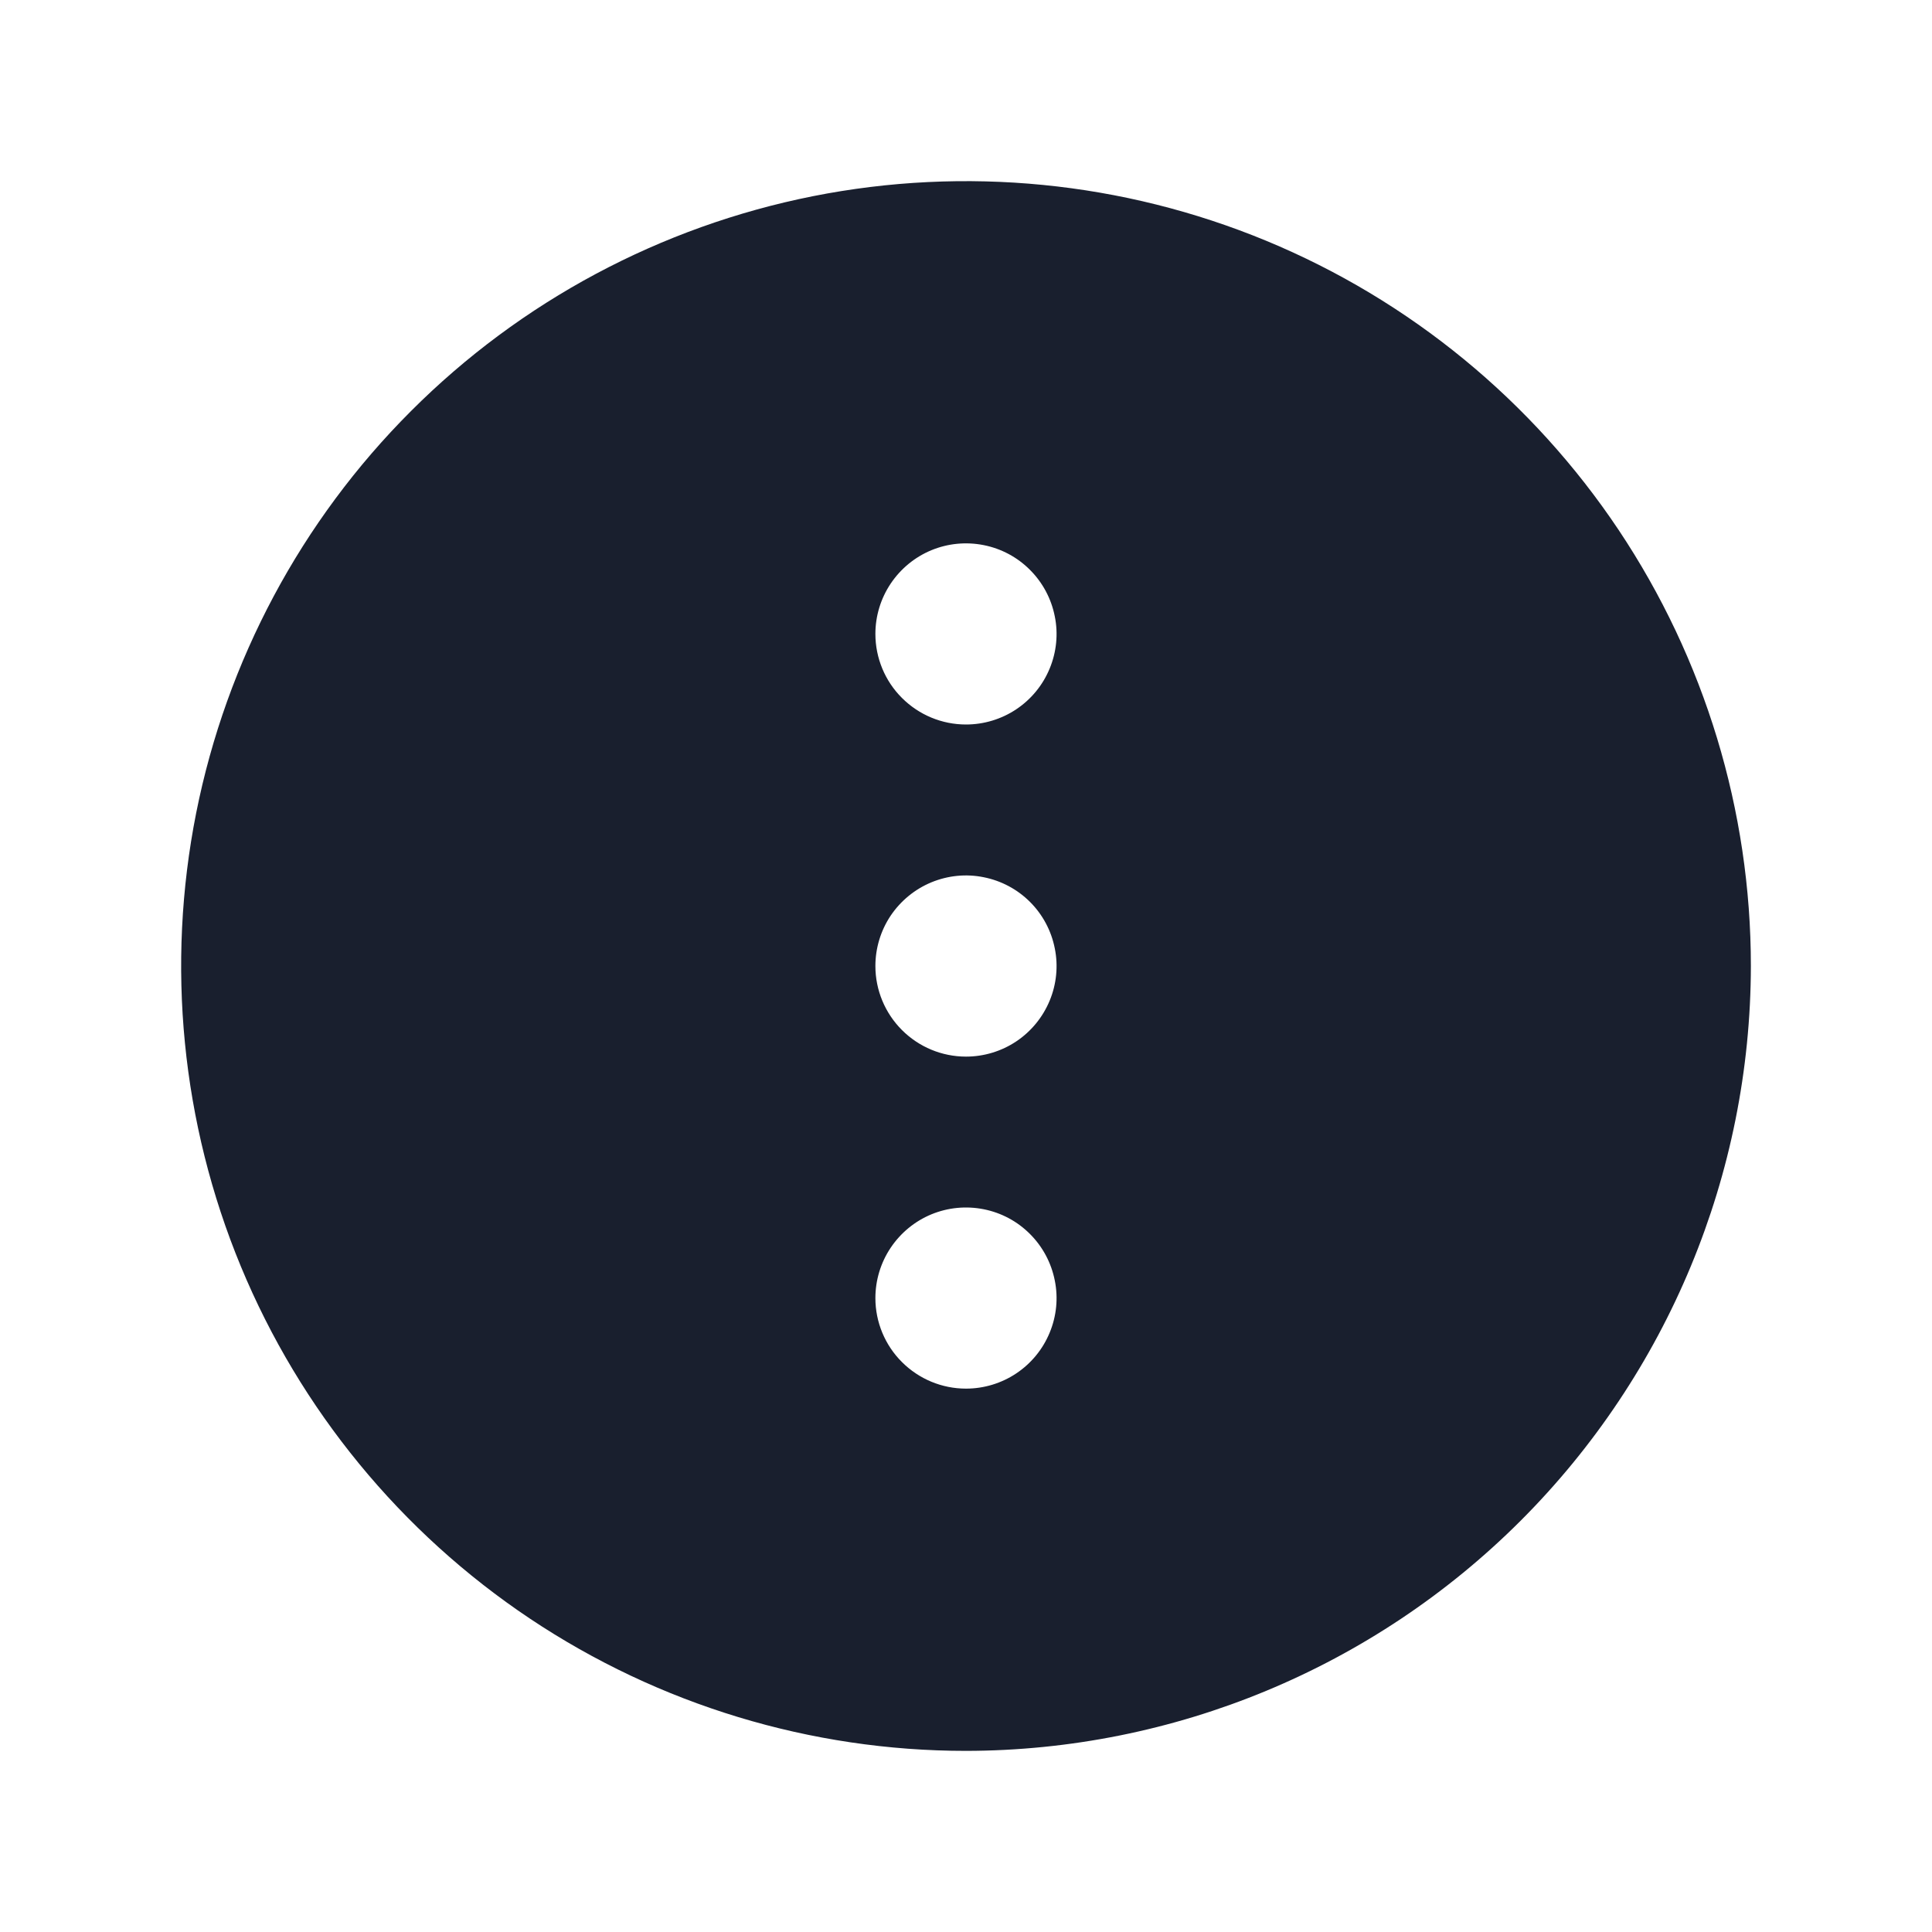 <svg width="20" height="20" viewBox="0 0 20 20" fill="none" xmlns="http://www.w3.org/2000/svg">
<path d="M18.125 10C18.125 8.393 17.648 6.822 16.756 5.486C15.863 4.15 14.594 3.108 13.109 2.493C11.625 1.879 9.991 1.718 8.415 2.031C6.839 2.345 5.391 3.118 4.255 4.255C3.118 5.391 2.345 6.839 2.031 8.415C1.718 9.991 1.879 11.625 2.493 13.109C3.108 14.594 4.15 15.863 5.486 16.756C6.822 17.648 8.393 18.125 10 18.125C12.154 18.122 14.219 17.265 15.742 15.742C17.265 14.219 18.122 12.154 18.125 10ZM9.062 6.562C9.062 6.377 9.117 6.196 9.22 6.042C9.324 5.887 9.47 5.767 9.641 5.696C9.813 5.625 10.001 5.607 10.183 5.643C10.365 5.679 10.532 5.768 10.663 5.9C10.794 6.031 10.883 6.198 10.919 6.38C10.956 6.561 10.937 6.75 10.866 6.921C10.795 7.093 10.675 7.239 10.521 7.342C10.367 7.445 10.185 7.5 10 7.5C9.751 7.5 9.513 7.401 9.337 7.225C9.161 7.05 9.062 6.811 9.062 6.562ZM9.062 10C9.062 9.815 9.117 9.633 9.22 9.479C9.324 9.325 9.47 9.205 9.641 9.134C9.813 9.063 10.001 9.044 10.183 9.081C10.365 9.117 10.532 9.206 10.663 9.337C10.794 9.468 10.883 9.635 10.919 9.817C10.956 9.999 10.937 10.188 10.866 10.359C10.795 10.53 10.675 10.677 10.521 10.78C10.367 10.883 10.185 10.938 10 10.938C9.751 10.938 9.513 10.839 9.337 10.663C9.161 10.487 9.062 10.249 9.062 10ZM9.062 13.438C9.062 13.252 9.117 13.071 9.22 12.917C9.324 12.762 9.47 12.642 9.641 12.571C9.813 12.5 10.001 12.482 10.183 12.518C10.365 12.554 10.532 12.643 10.663 12.775C10.794 12.906 10.883 13.073 10.919 13.255C10.956 13.437 10.937 13.625 10.866 13.796C10.795 13.968 10.675 14.114 10.521 14.217C10.367 14.32 10.185 14.375 10 14.375C9.751 14.375 9.513 14.276 9.337 14.1C9.161 13.925 9.062 13.686 9.062 13.438Z" fill="#191F2E"/>
</svg>
